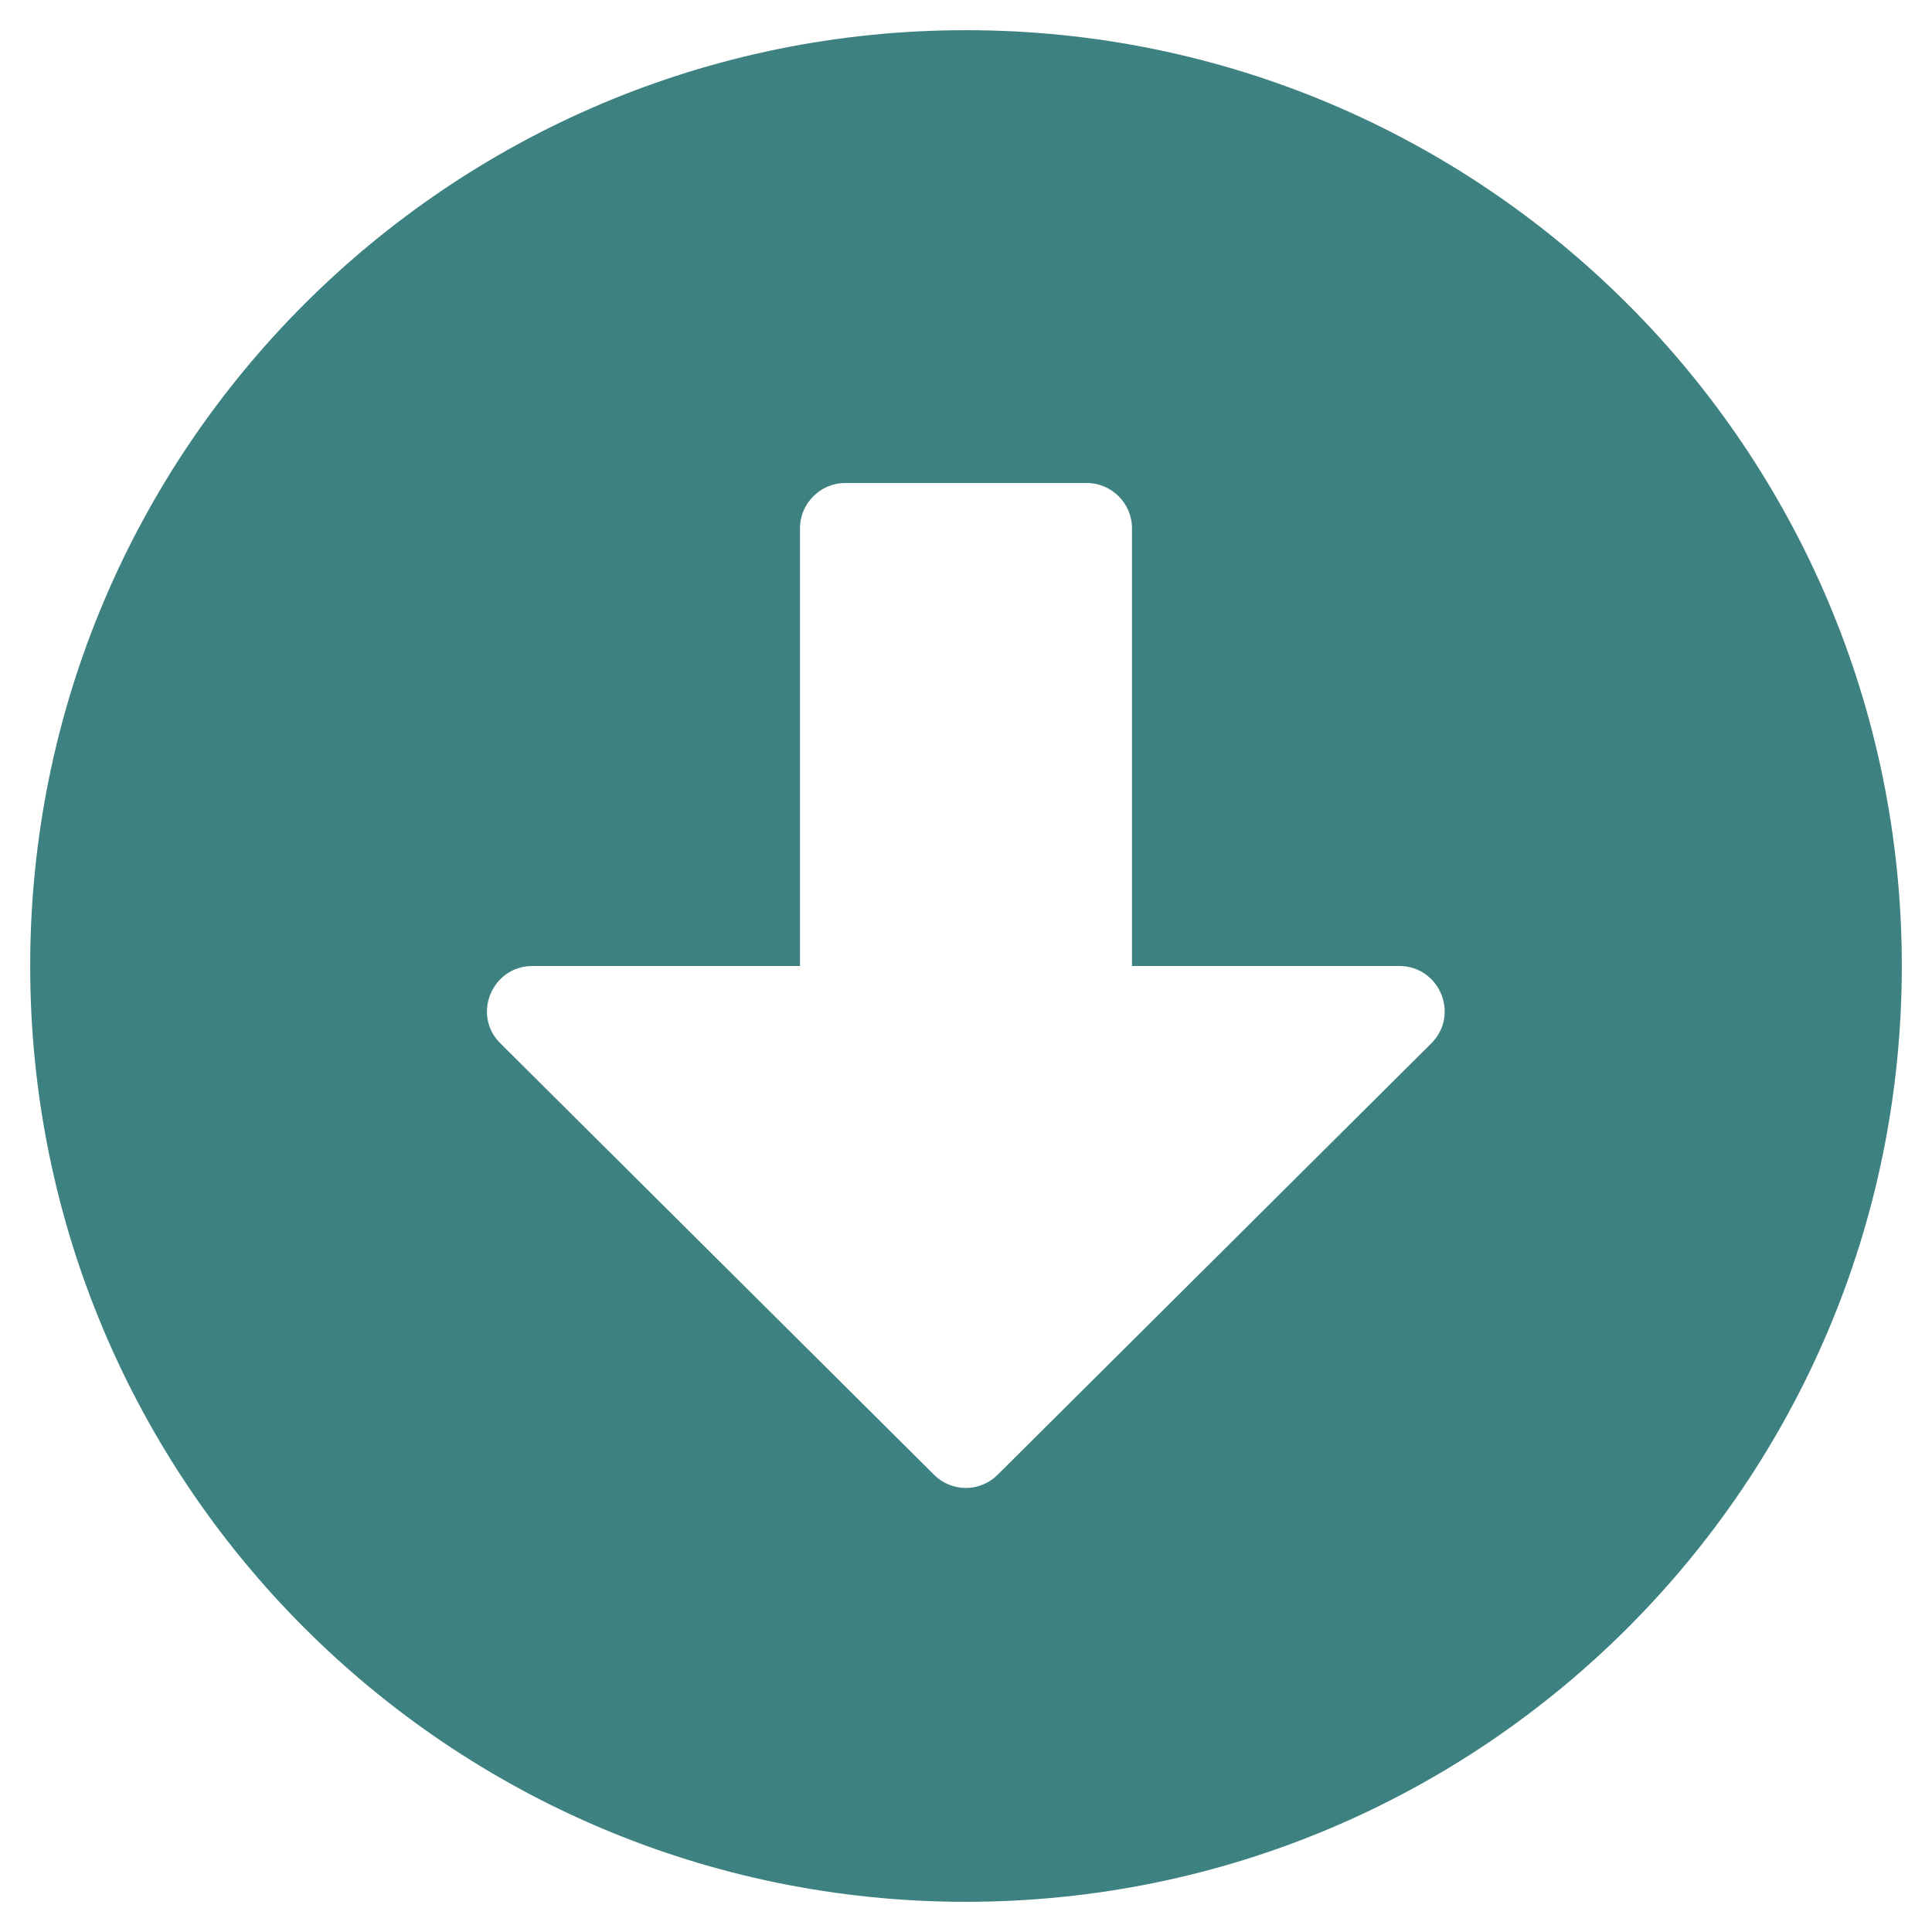 <svg width="24" height="24" viewBox="0 0 24 24" fill="none" xmlns="http://www.w3.org/2000/svg">
<path d="M23.625 12C23.625 18.422 18.422 23.625 12 23.625C5.578 23.625 0.375 18.422 0.375 12C0.375 5.578 5.578 0.375 12 0.375C18.422 0.375 23.625 5.578 23.625 12ZM9.938 6.562V12H6.614C6.112 12 5.859 12.609 6.216 12.961L11.602 18.319C11.822 18.539 12.173 18.539 12.394 18.319L17.78 12.961C18.136 12.605 17.883 12 17.381 12H14.062V6.562C14.062 6.253 13.809 6 13.5 6H10.5C10.191 6 9.938 6.253 9.938 6.562Z" fill="#3E8181"/>
</svg>
